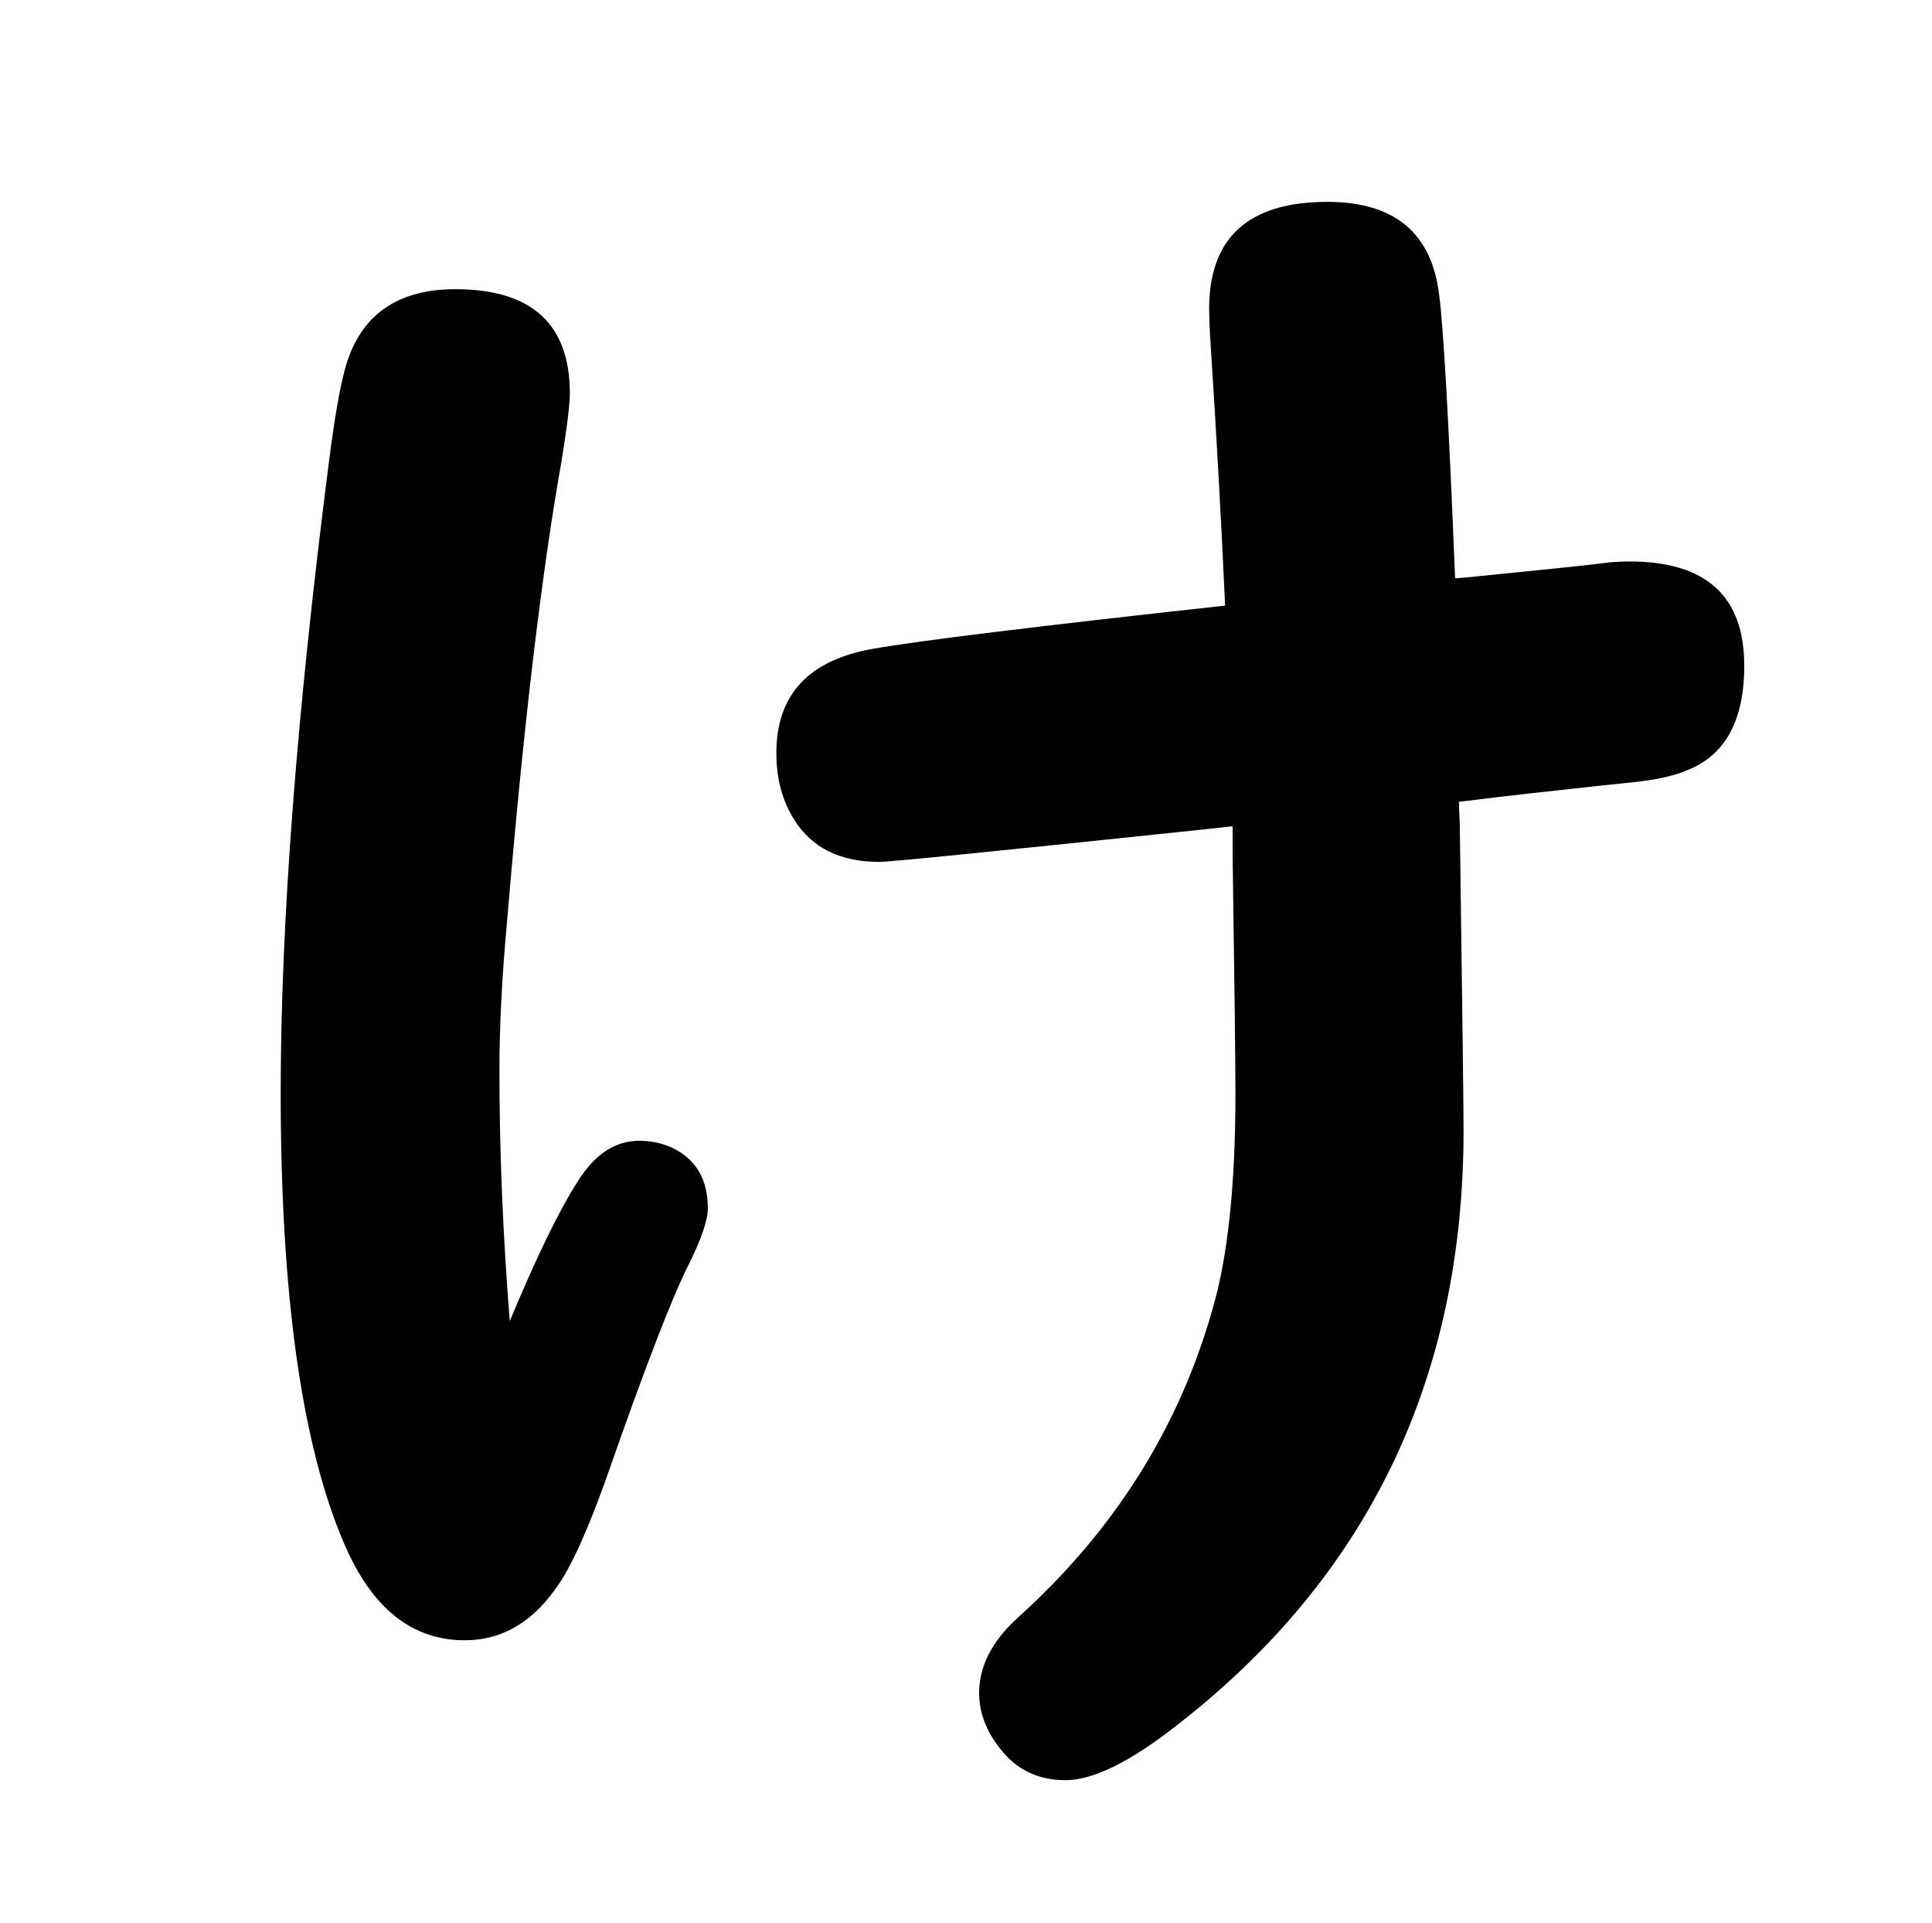 <?xml version="1.0" standalone="no"?>
<!DOCTYPE svg PUBLIC "-//W3C//DTD SVG 1.1//EN" "http://www.w3.org/Graphics/SVG/1.1/DTD/svg11.dtd" >
<svg xmlns="http://www.w3.org/2000/svg" xmlns:xlink="http://www.w3.org/1999/xlink" version="1.1" viewBox="-10 0 2058 2048">
   <path fill="currentColor"
d="M1295 645q-6 -134 -16 -287q-1 -17 -1 -29q0 -114 126 -114q107 0 119 99q7 53 17 302l12 -1q121 -12 144 -15q14 -2 30 -2q122 0 122 111q0 87 -60 111q-20 9 -57 13q-21 2 -111 12q-36 4 -76 9l1 25q4 289 4 325q0 397 -306 634q-74 58 -118 58t-70 -34
q-22 -28 -22 -59q0 -42 40 -79q155 -139 209 -331q24 -83 24 -228q0 -50 -3 -255v-30l-27 3q-333 35 -349 35q-63 0 -91 -45q-19 -30 -19 -71q0 -93 103 -111q74 -13 375 -46zM533 1407q43 -103 72 -148q27 -44 66 -44q18 0 34 7q39 18 39 65q0 19 -21 61q-27 54 -87 226
q-29 81 -50 112q-40 61 -101 61q-84 0 -128 -102q-68 -157 -68 -481q0 -271 51 -669q11 -88 22 -116q27 -71 113 -71q122 0 122 111q0 18 -9 73q-32 180 -58 491q-8 87 -8 157q0 129 11 267z" />
</svg>
